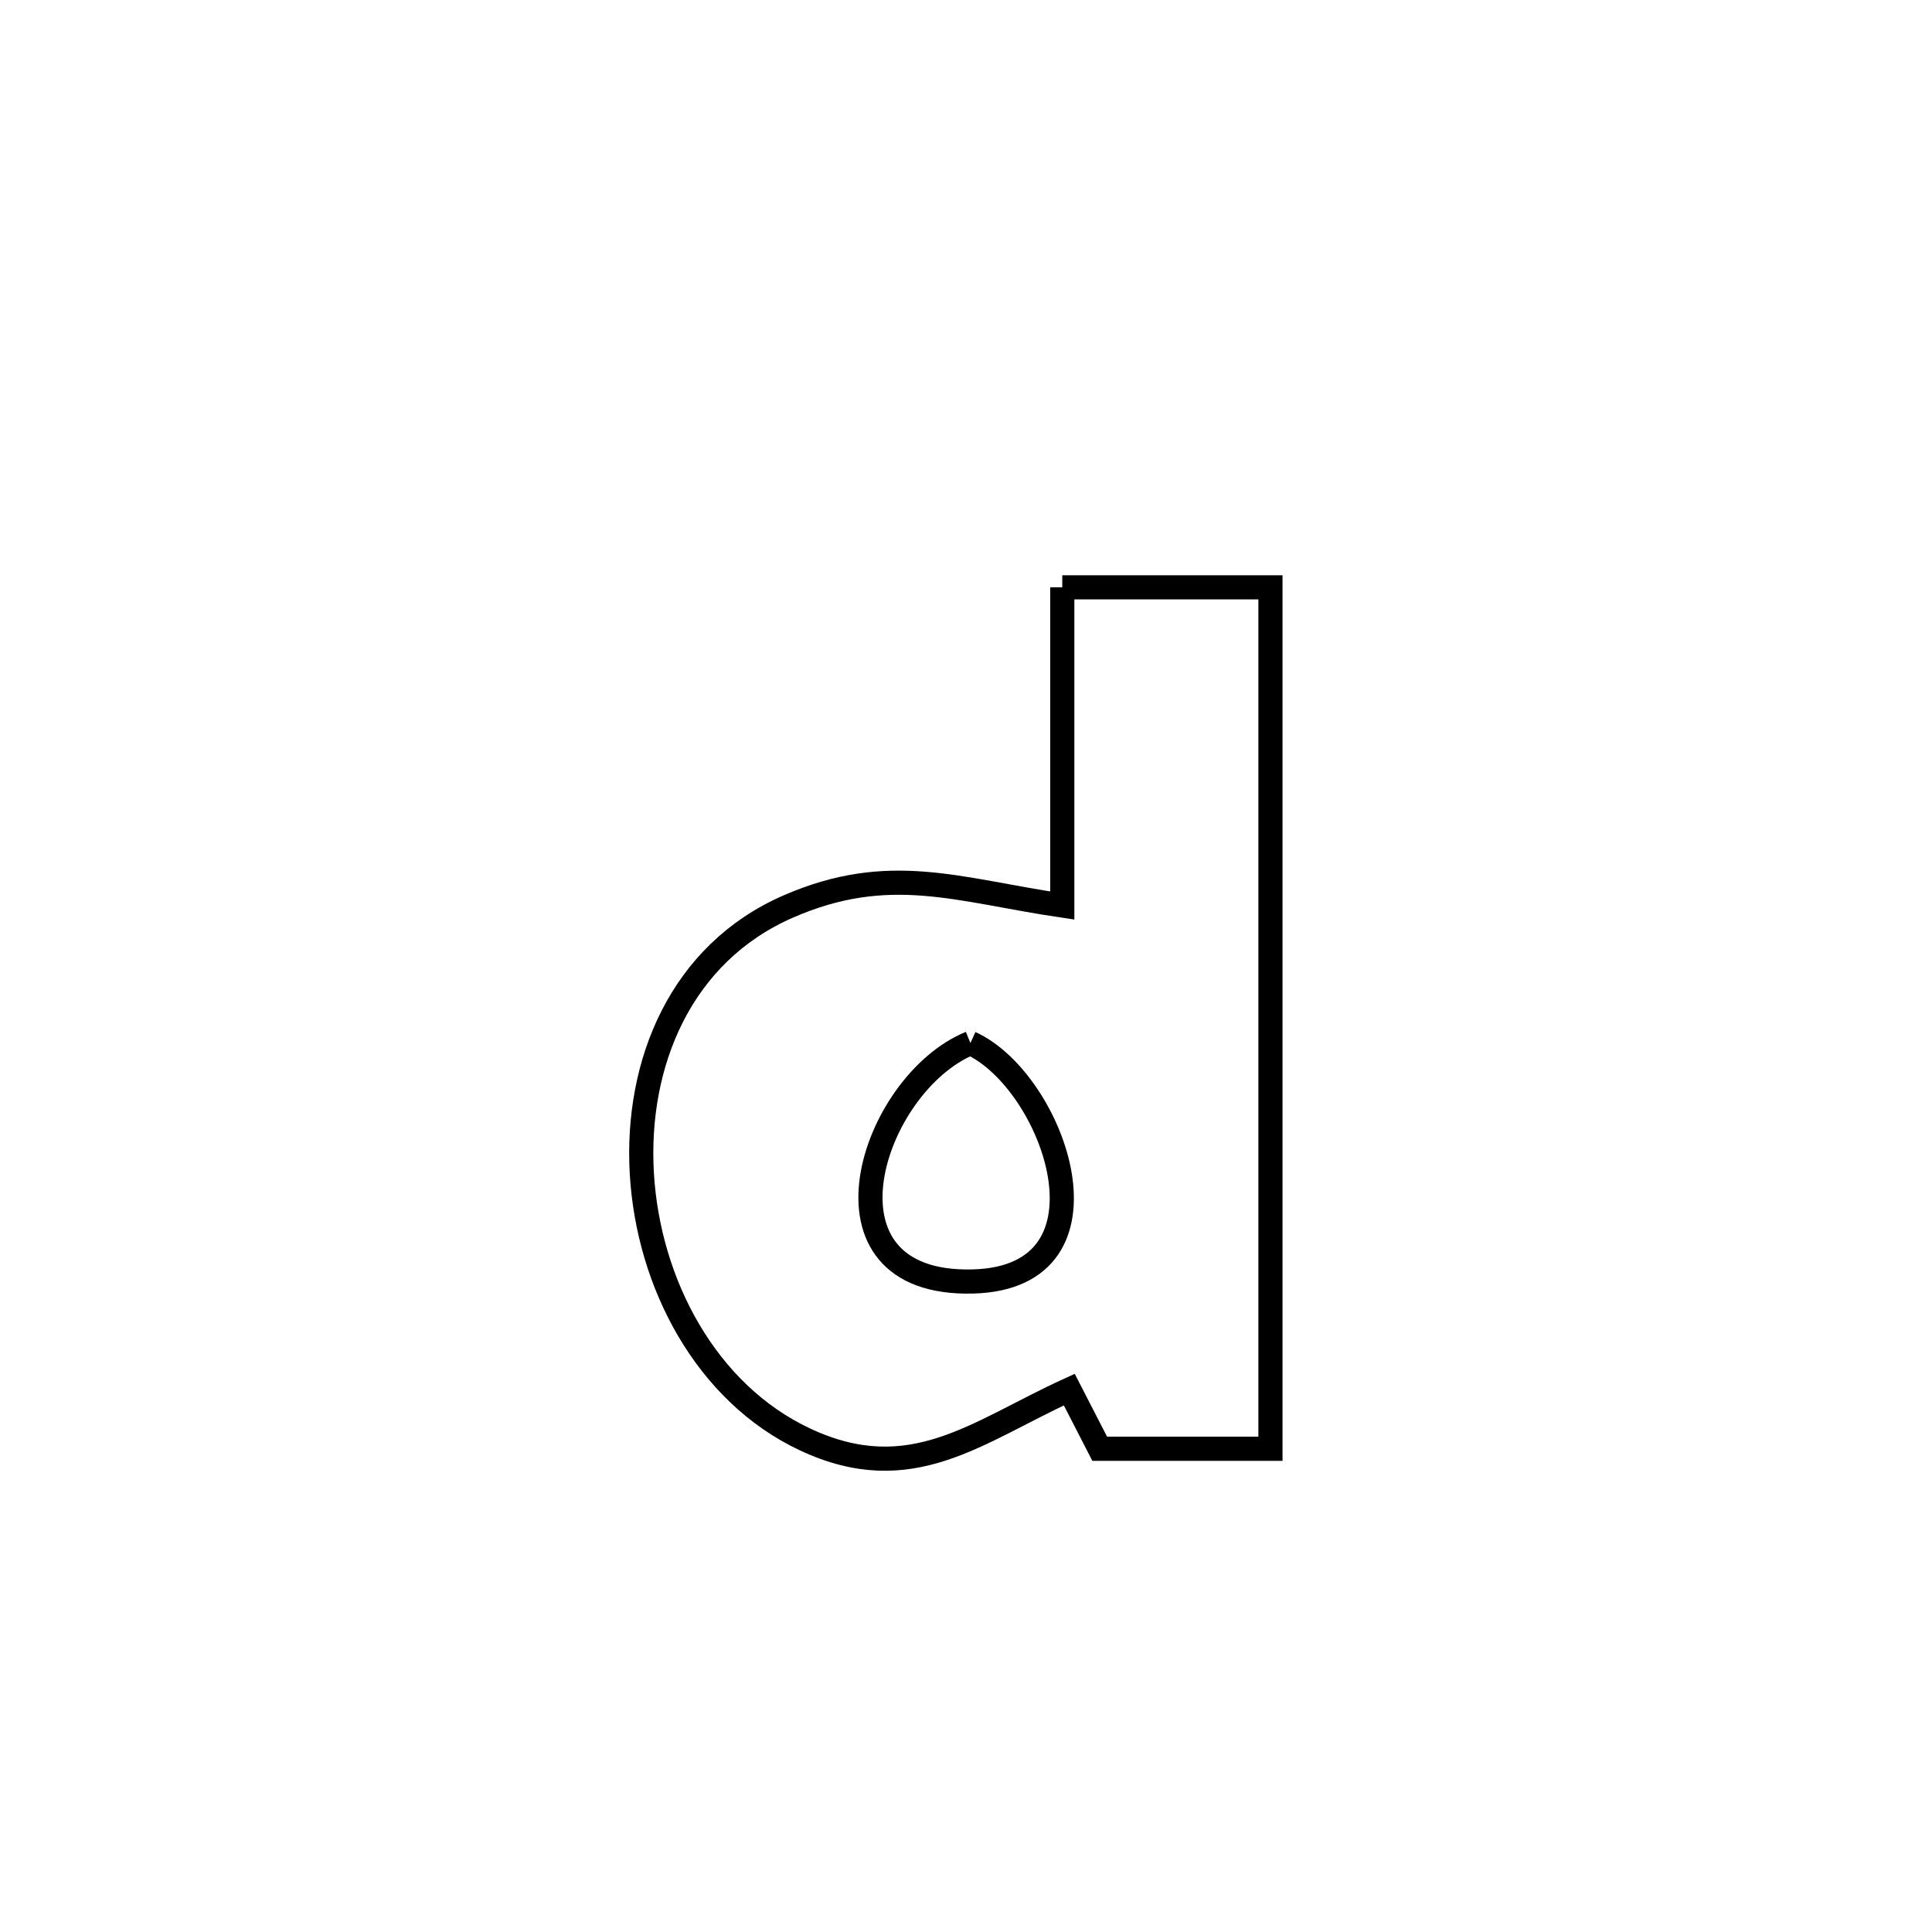<svg xmlns="http://www.w3.org/2000/svg" viewBox="0.0 0.0 24.0 24.0" height="200px" width="200px"><path fill="none" stroke="black" stroke-width=".3" stroke-opacity="1.0"  filling="0" d="M13.196 7.296 L13.196 7.296 C13.221 7.296 15.777 7.296 15.782 7.296 L15.782 7.296 C15.782 9.08 15.782 10.863 15.782 12.647 C15.782 14.43 15.782 16.213 15.782 17.997 L15.782 17.997 C15.075 17.997 14.368 17.997 13.661 17.997 L13.661 17.997 C13.535 17.752 13.409 17.507 13.283 17.262 L13.283 17.262 C12.139 17.783 11.319 18.499 10.002 17.882 C8.772 17.306 8.052 15.942 7.973 14.576 C7.894 13.21 8.456 11.843 9.792 11.261 C11.044 10.715 11.896 11.056 13.196 11.249 L13.196 11.249 C13.196 9.932 13.196 8.614 13.196 7.296 L13.196 7.296"></path>
<path fill="none" stroke="black" stroke-width=".3" stroke-opacity="1.0"  filling="0" d="M12.055 12.957 L12.055 12.957 C13.095 13.428 13.964 15.868 12.088 15.919 C10.012 15.975 10.819 13.463 12.055 12.957 L12.055 12.957"></path></svg>